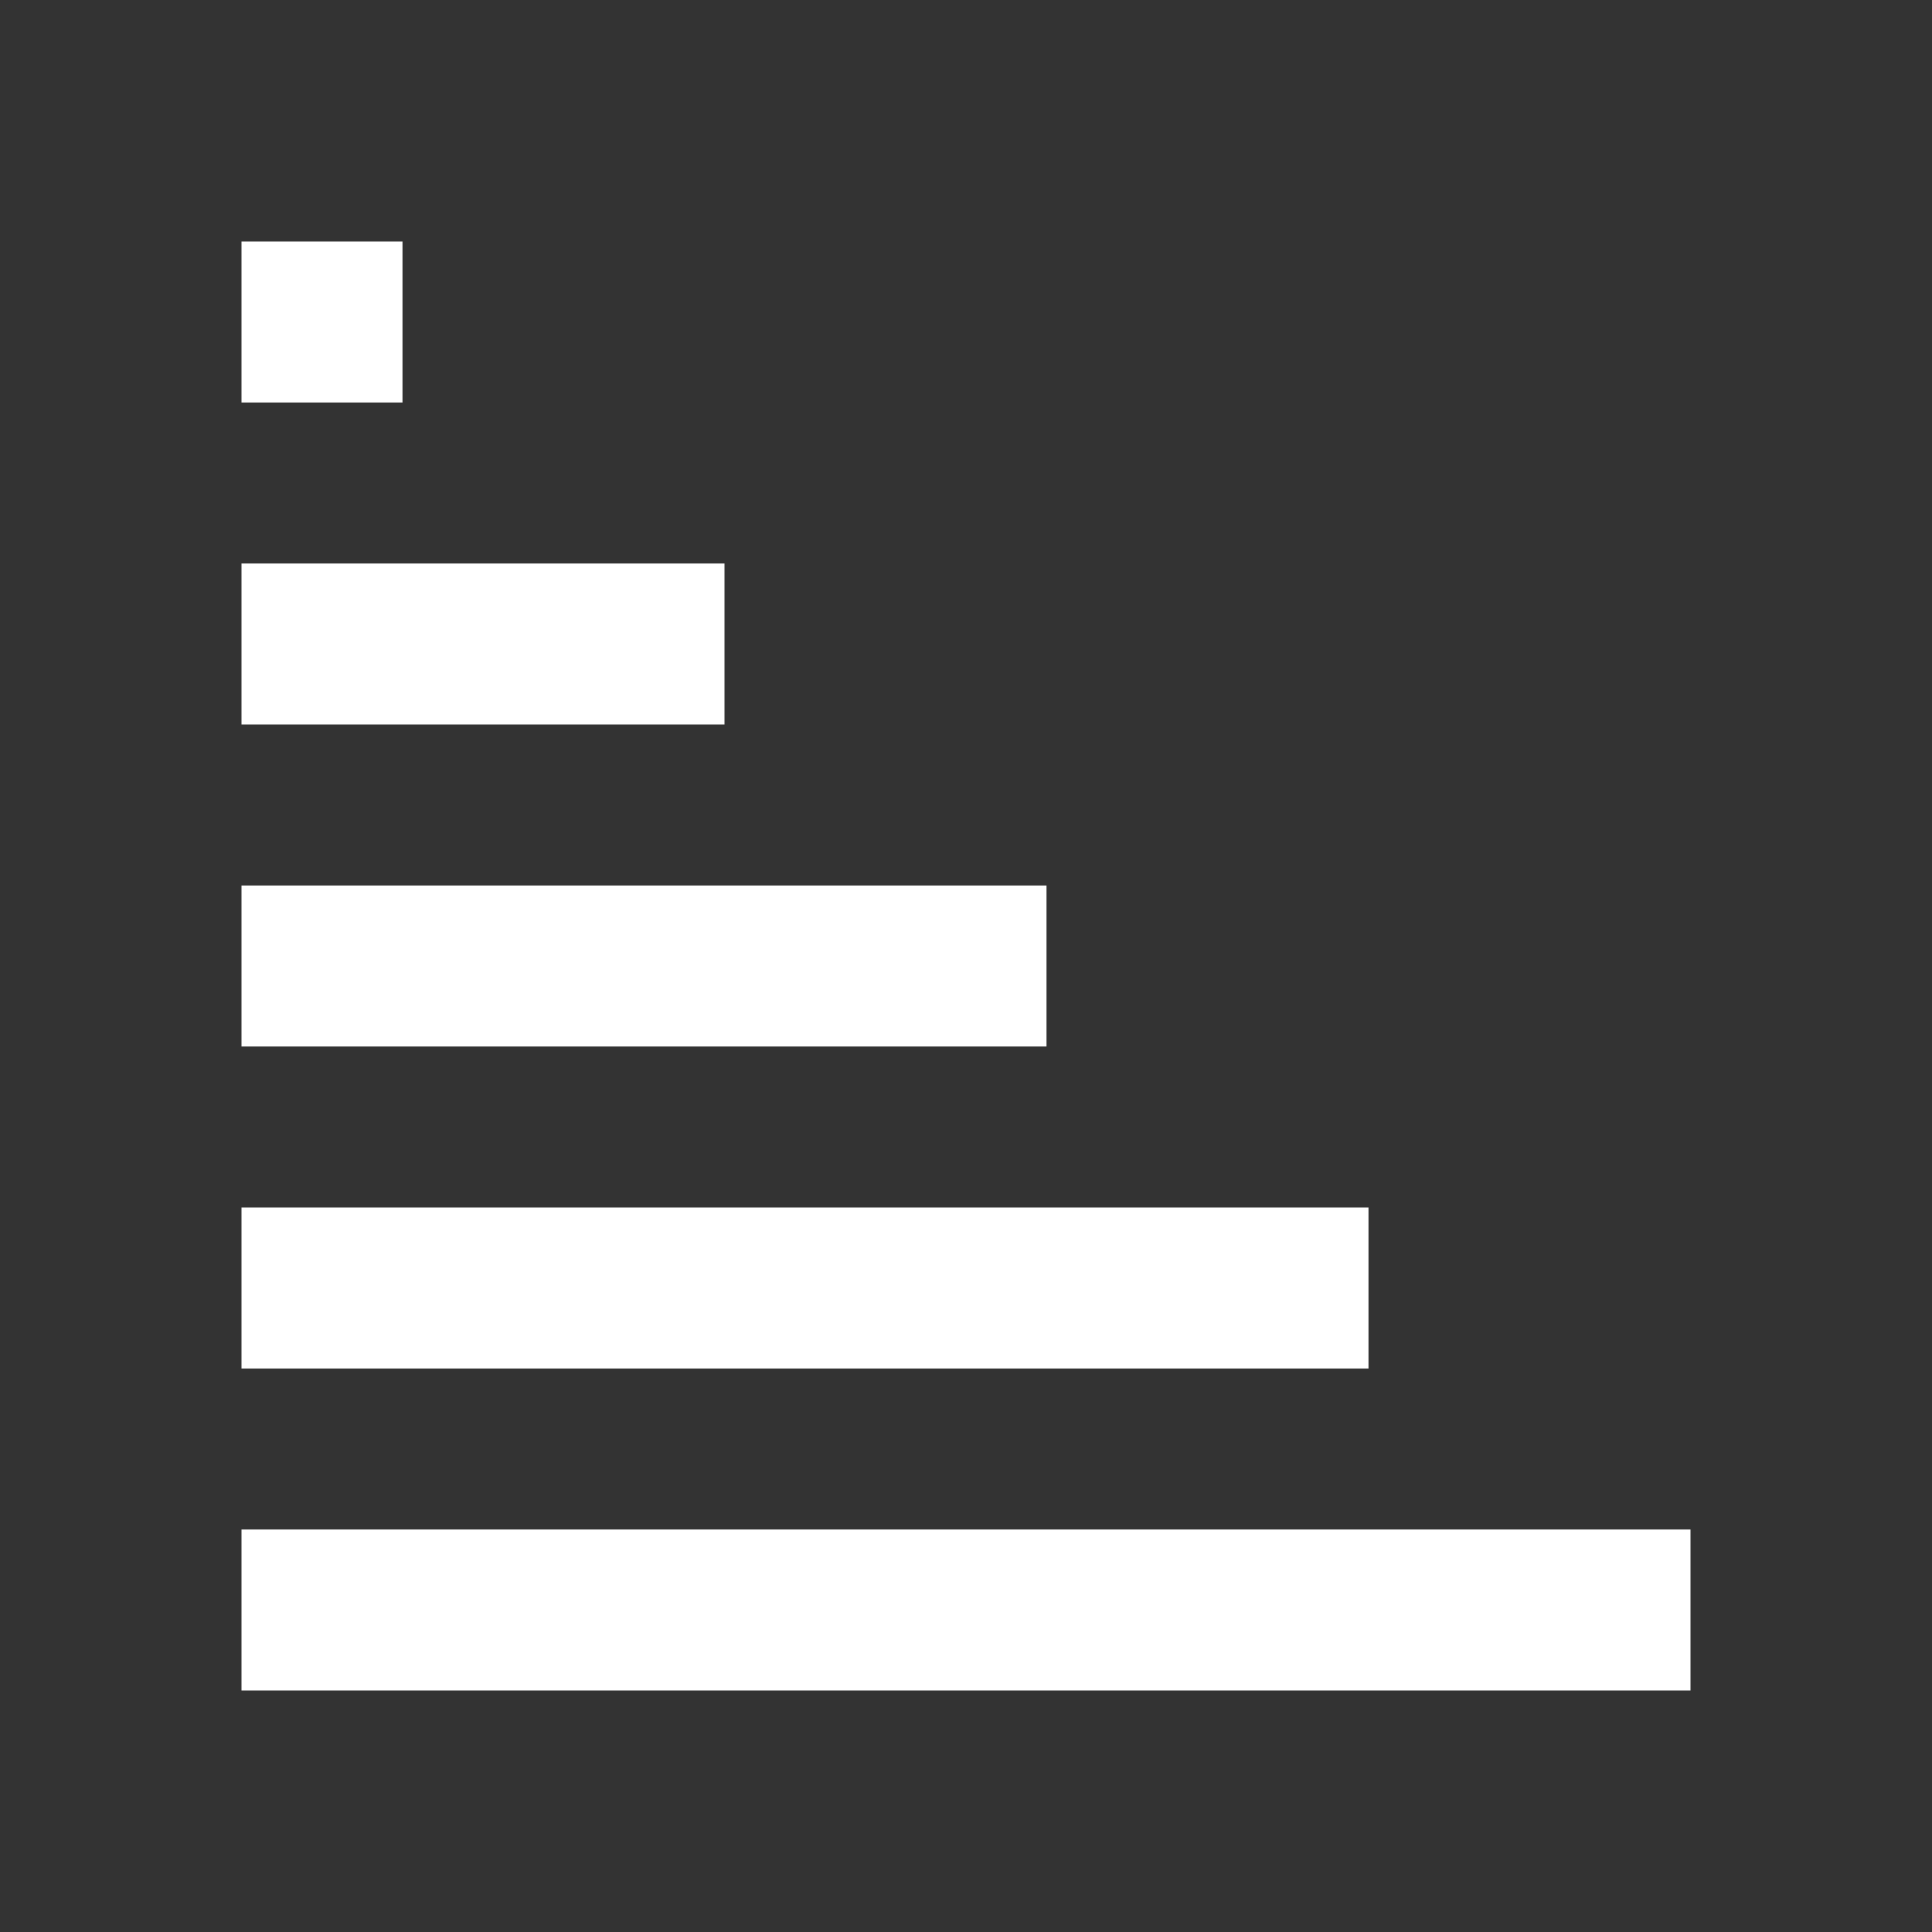 <?xml version="1.0" encoding="UTF-8" standalone="no"?> <svg version="1" xmlns="http://www.w3.org/2000/svg" viewBox="0 0 48 48" enable-background="new 0 0 48 48">
    <rect x="0" y="0" width="48" height="48" fill="#333333" stroke="none"/>
    <rect x="6" y="6" fill="#FFFFFF" width="4" height="4"/>
    <rect x="6" y="14" fill="#FFFFFF" width="12" height="4"/>
    <rect x="6" y="22" fill="#FFFFFF" width="20" height="4"/>
    <rect x="6" y="30" fill="#FFFFFF" width="28" height="4"/>
    <rect x="6" y="38" fill="#FFFFFF" width="36" height="4"/>
</svg>
